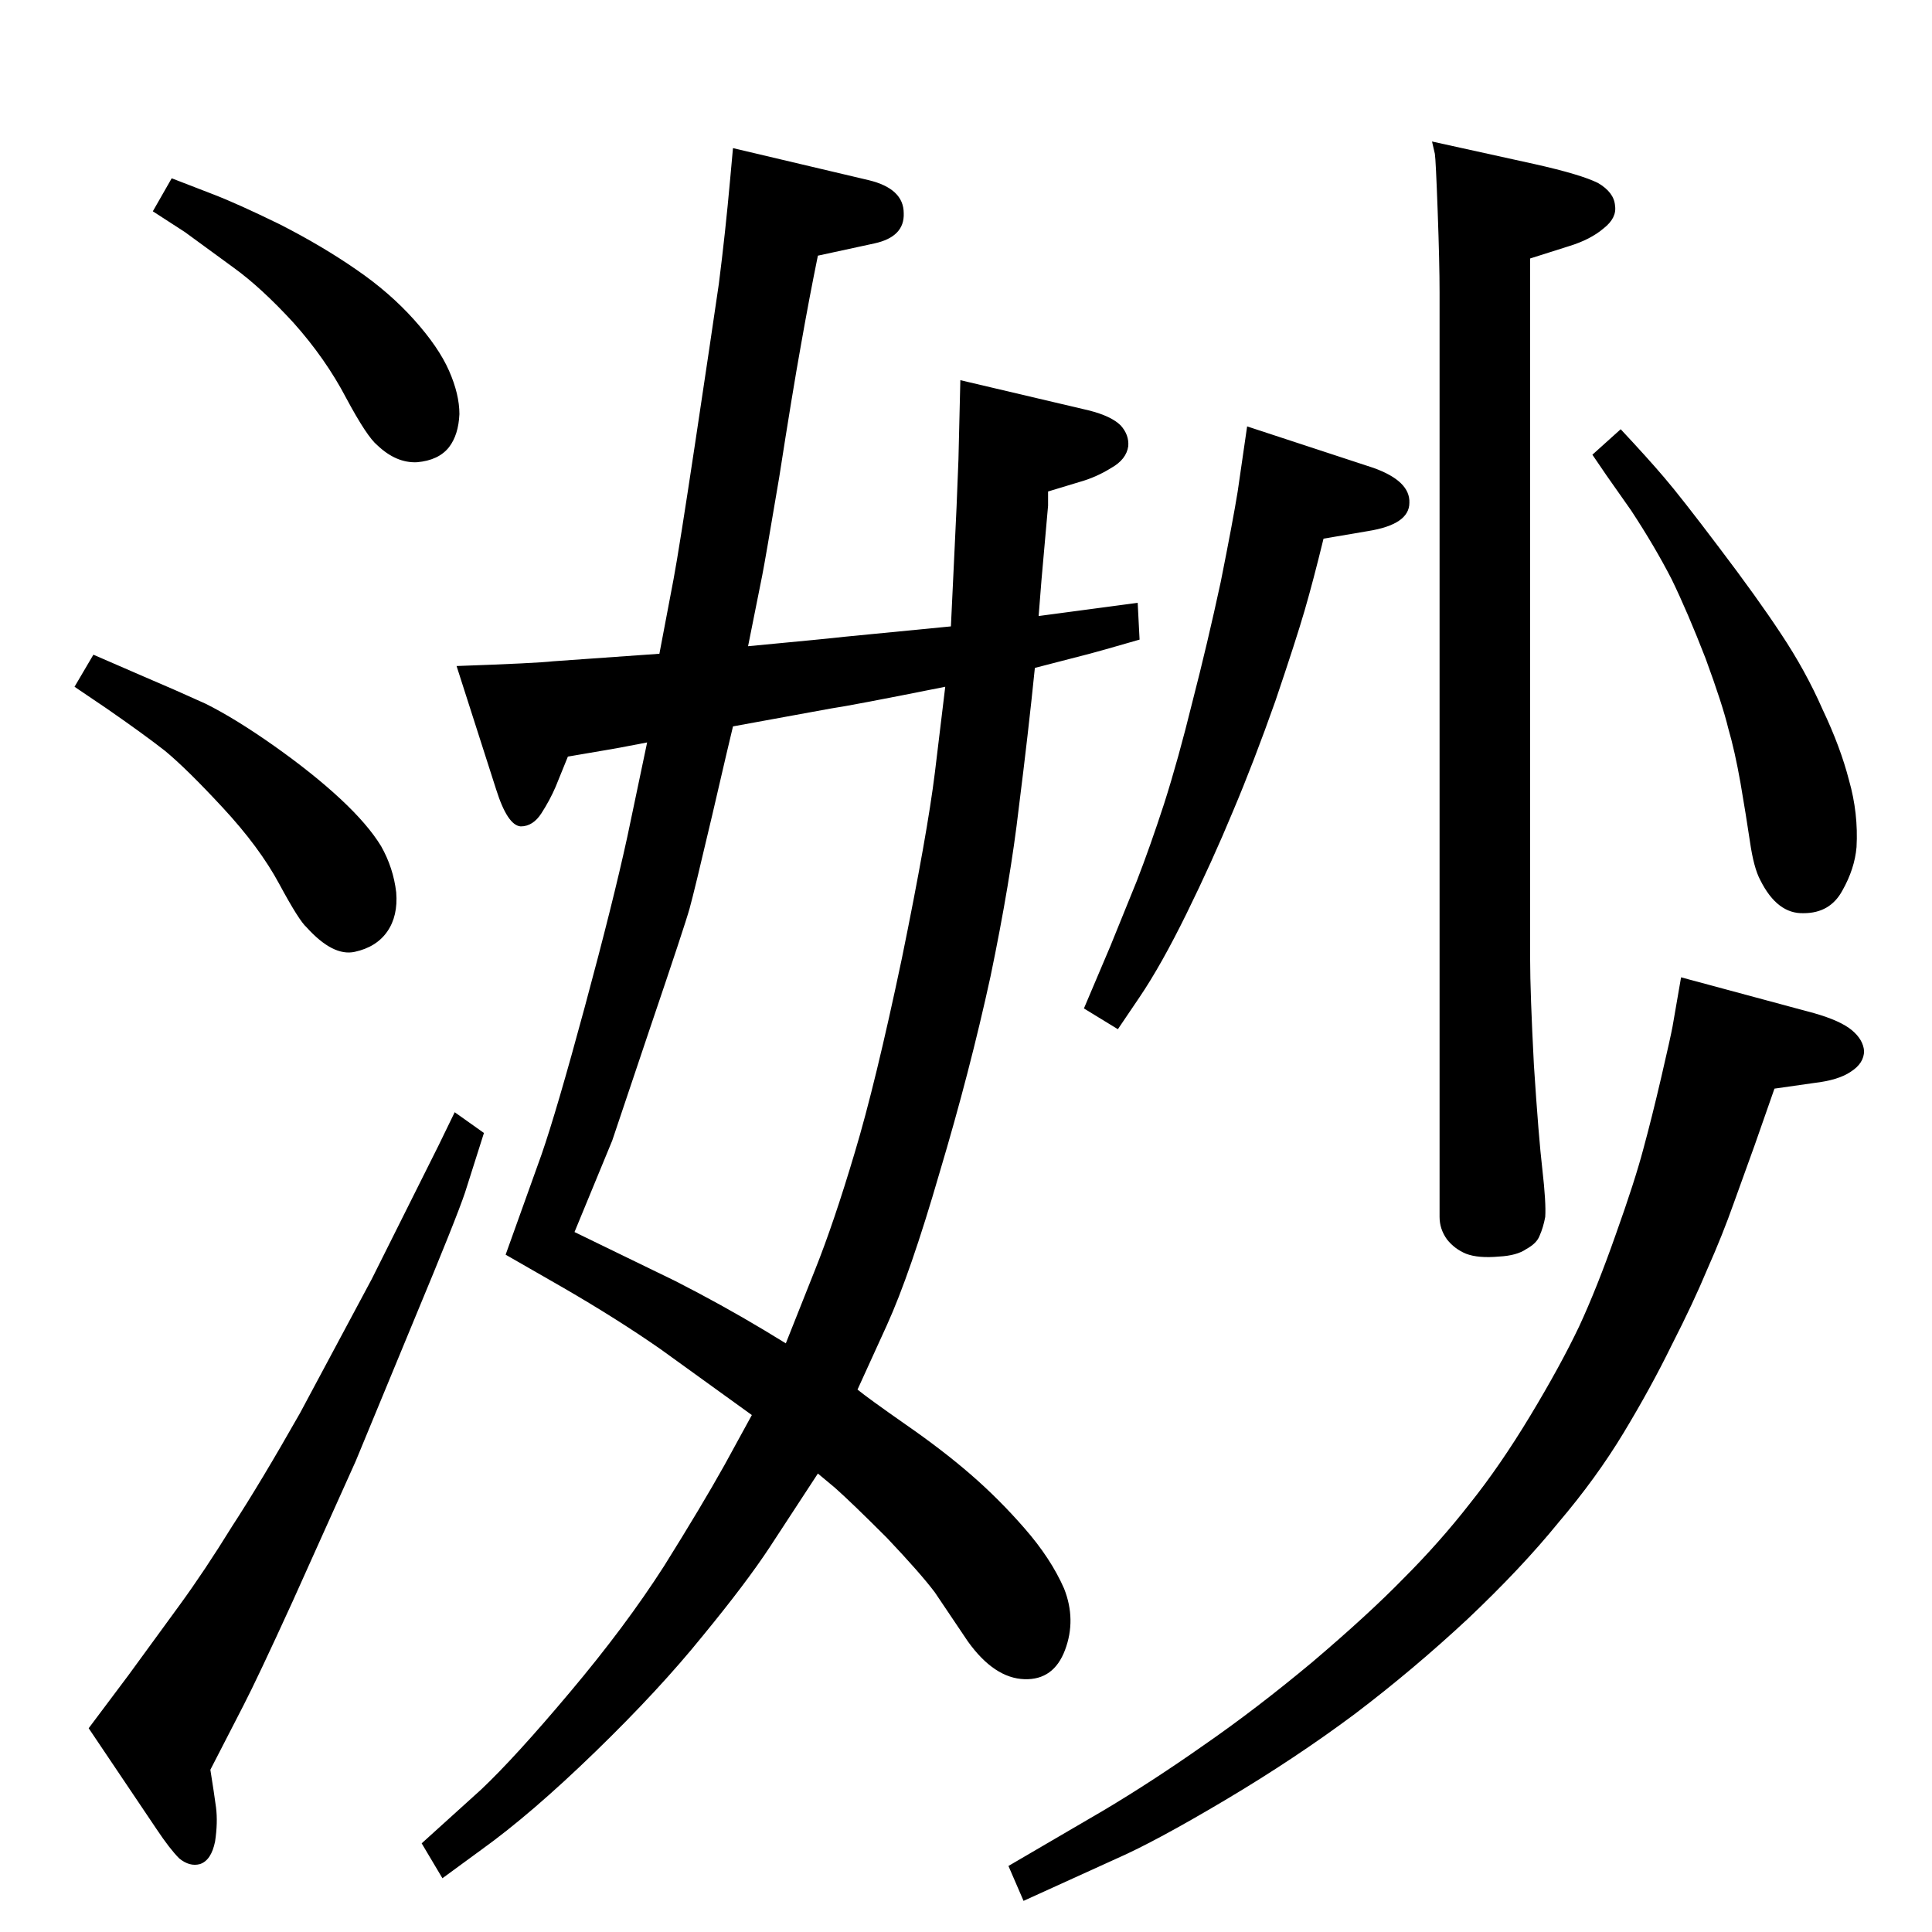 <?xml version="1.0" standalone="no"?>
<!DOCTYPE svg PUBLIC "-//W3C//DTD SVG 1.1//EN" "http://www.w3.org/Graphics/SVG/1.1/DTD/svg11.dtd" >
<svg xmlns="http://www.w3.org/2000/svg" xmlns:xlink="http://www.w3.org/1999/xlink" version="1.1" viewBox="0 0 2048 2048">
  <g transform="matrix(1 0 0 -1 0 2048)">
   <path fill="currentColor"
d="M1008 1384q2 44 4 84q2 39 4 93l2 84l136 -32q24 -6 34 -16q9 -10 8 -22q-2 -14 -18 -23q-16 -10 -34 -15l-33 -10v-15l-7 -79l-3 -38l105 14l2 -39q-45 -13 -53 -15l-58 -15q-7 -69 -17 -148q-9 -78 -30 -179q-22 -101 -54 -208q-31 -107 -56 -162l-31 -68q11 -9 51 -37
q39 -27 69 -53t57 -57q28 -32 42 -64q13 -33 1 -65t-43 -31q-32 1 -60 40l-35 52q-15 20 -51 58q-37 37 -55 53l-18 15l-51 -78q-25 -38 -71 -94q-46 -57 -114 -123t-121 -104l-41 -30l-22 37l63 57q36 34 94 103q59 70 100 134q40 64 64 107l29 53l-97 70q-46 32 -103 65
l-61 35l38 106q16 46 46 157t45 180l21 100q-36 -7 -43 -8l-41 -7l-13 -32q-6 -14 -15 -28t-22 -14q-14 1 -26 39l-42 131q85 3 102 5l113 8l15 79q6 32 23 145t25 168q7 55 12 111l3 33l144 -34q37 -9 37 -35q1 -25 -31 -32l-60 -13q-9 -44 -18 -95q-9 -50 -23 -140
q-15 -89 -18 -104l-15 -75q85 8 102 10zM1002 1320q-100 -20 -121 -23l-104 -19q-3 -12 -22 -94q-19 -81 -24 -99t-42 -127l-40 -119l-40 -97l107 -52q49 -25 94 -52l23 -14l31 78q20 50 42 124q22 73 50 206q27 132 35 197zM1518 1898l109 -24q49 -11 67 -20q17 -10 18 -24
q2 -13 -12 -24q-14 -12 -37 -19l-41 -13v-743q0 -35 4 -112q5 -77 9 -111q4 -35 3 -50q-2 -11 -6 -20q-3 -8 -14 -14q-10 -7 -29 -8q-22 -2 -35 3q-12 5 -20 15q-8 11 -8 24v980q0 31 -2 86t-3 61zM1322 1596l134 -44q39 -14 38 -37q0 -23 -44 -30l-47 -8q-11 -45 -20 -76
t-31 -96q-23 -65 -45 -117q-22 -53 -49 -108t-50 -89l-23 -34l-36 22l28 66l28 69q14 36 29 82q15 47 30 108q16 62 30 127q13 65 18 96zM1718 1593q29 -31 46 -51q18 -21 58 -74q41 -54 66 -92q26 -39 44 -80q19 -40 28 -75q10 -35 8 -71q-2 -23 -15 -46q-13 -24 -41 -24
q-28 -1 -46 35q-7 13 -11 41q-4 27 -10 62q-6 34 -13 58q-6 25 -24 74q-19 49 -36 84q-18 35 -43 73l-26 37l-15 22zM1782 1012l141 -38q28 -8 40 -18t13 -22q0 -13 -14 -22q-13 -9 -39 -12l-42 -6l-21 -60l-22 -61q-12 -34 -28 -70q-15 -36 -38 -81q-22 -45 -51 -93
t-69 -95q-39 -48 -96 -102q-58 -54 -120 -101q-63 -47 -137 -91t-115 -62l-99 -45l-16 37l101 59q52 31 106 69q55 38 115 88q60 51 97 89q38 38 70 79q32 40 64 93t52 95q19 41 39 98q20 56 29 90q9 33 19 76t12 54zM182 1859l44 -17q26 -10 71 -32q45 -23 81 -48
q35 -24 61 -53t37 -54t11 -46q-1 -22 -11 -35q-11 -14 -34 -16q-22 -1 -42 18q-11 9 -33 50q-22 42 -56 80q-34 37 -63 58l-52 38l-34 22zM99 1354l53 -23q33 -14 66 -29q32 -16 73 -45t70 -56t43 -50q13 -23 16 -49q2 -25 -9.5 -41.5t-34.5 -21.5t-51 26q-8 7 -29 46
t-60 81q-38 41 -61 60q-23 18 -62 45l-34 23zM482 869l31 -22l-20 -63q-9 -27 -54 -135l-62 -150l-67 -149q-37 -81 -52 -110l-35 -68q4 -25 6 -40q2 -16 -1 -36q-4 -20 -16 -24q-11 -3 -22 6q-10 10 -24 31l-72 107l42 56l54 74q27 37 56 84q30 46 72 120l76 142l71 142z
" />
  </g>

</svg>
